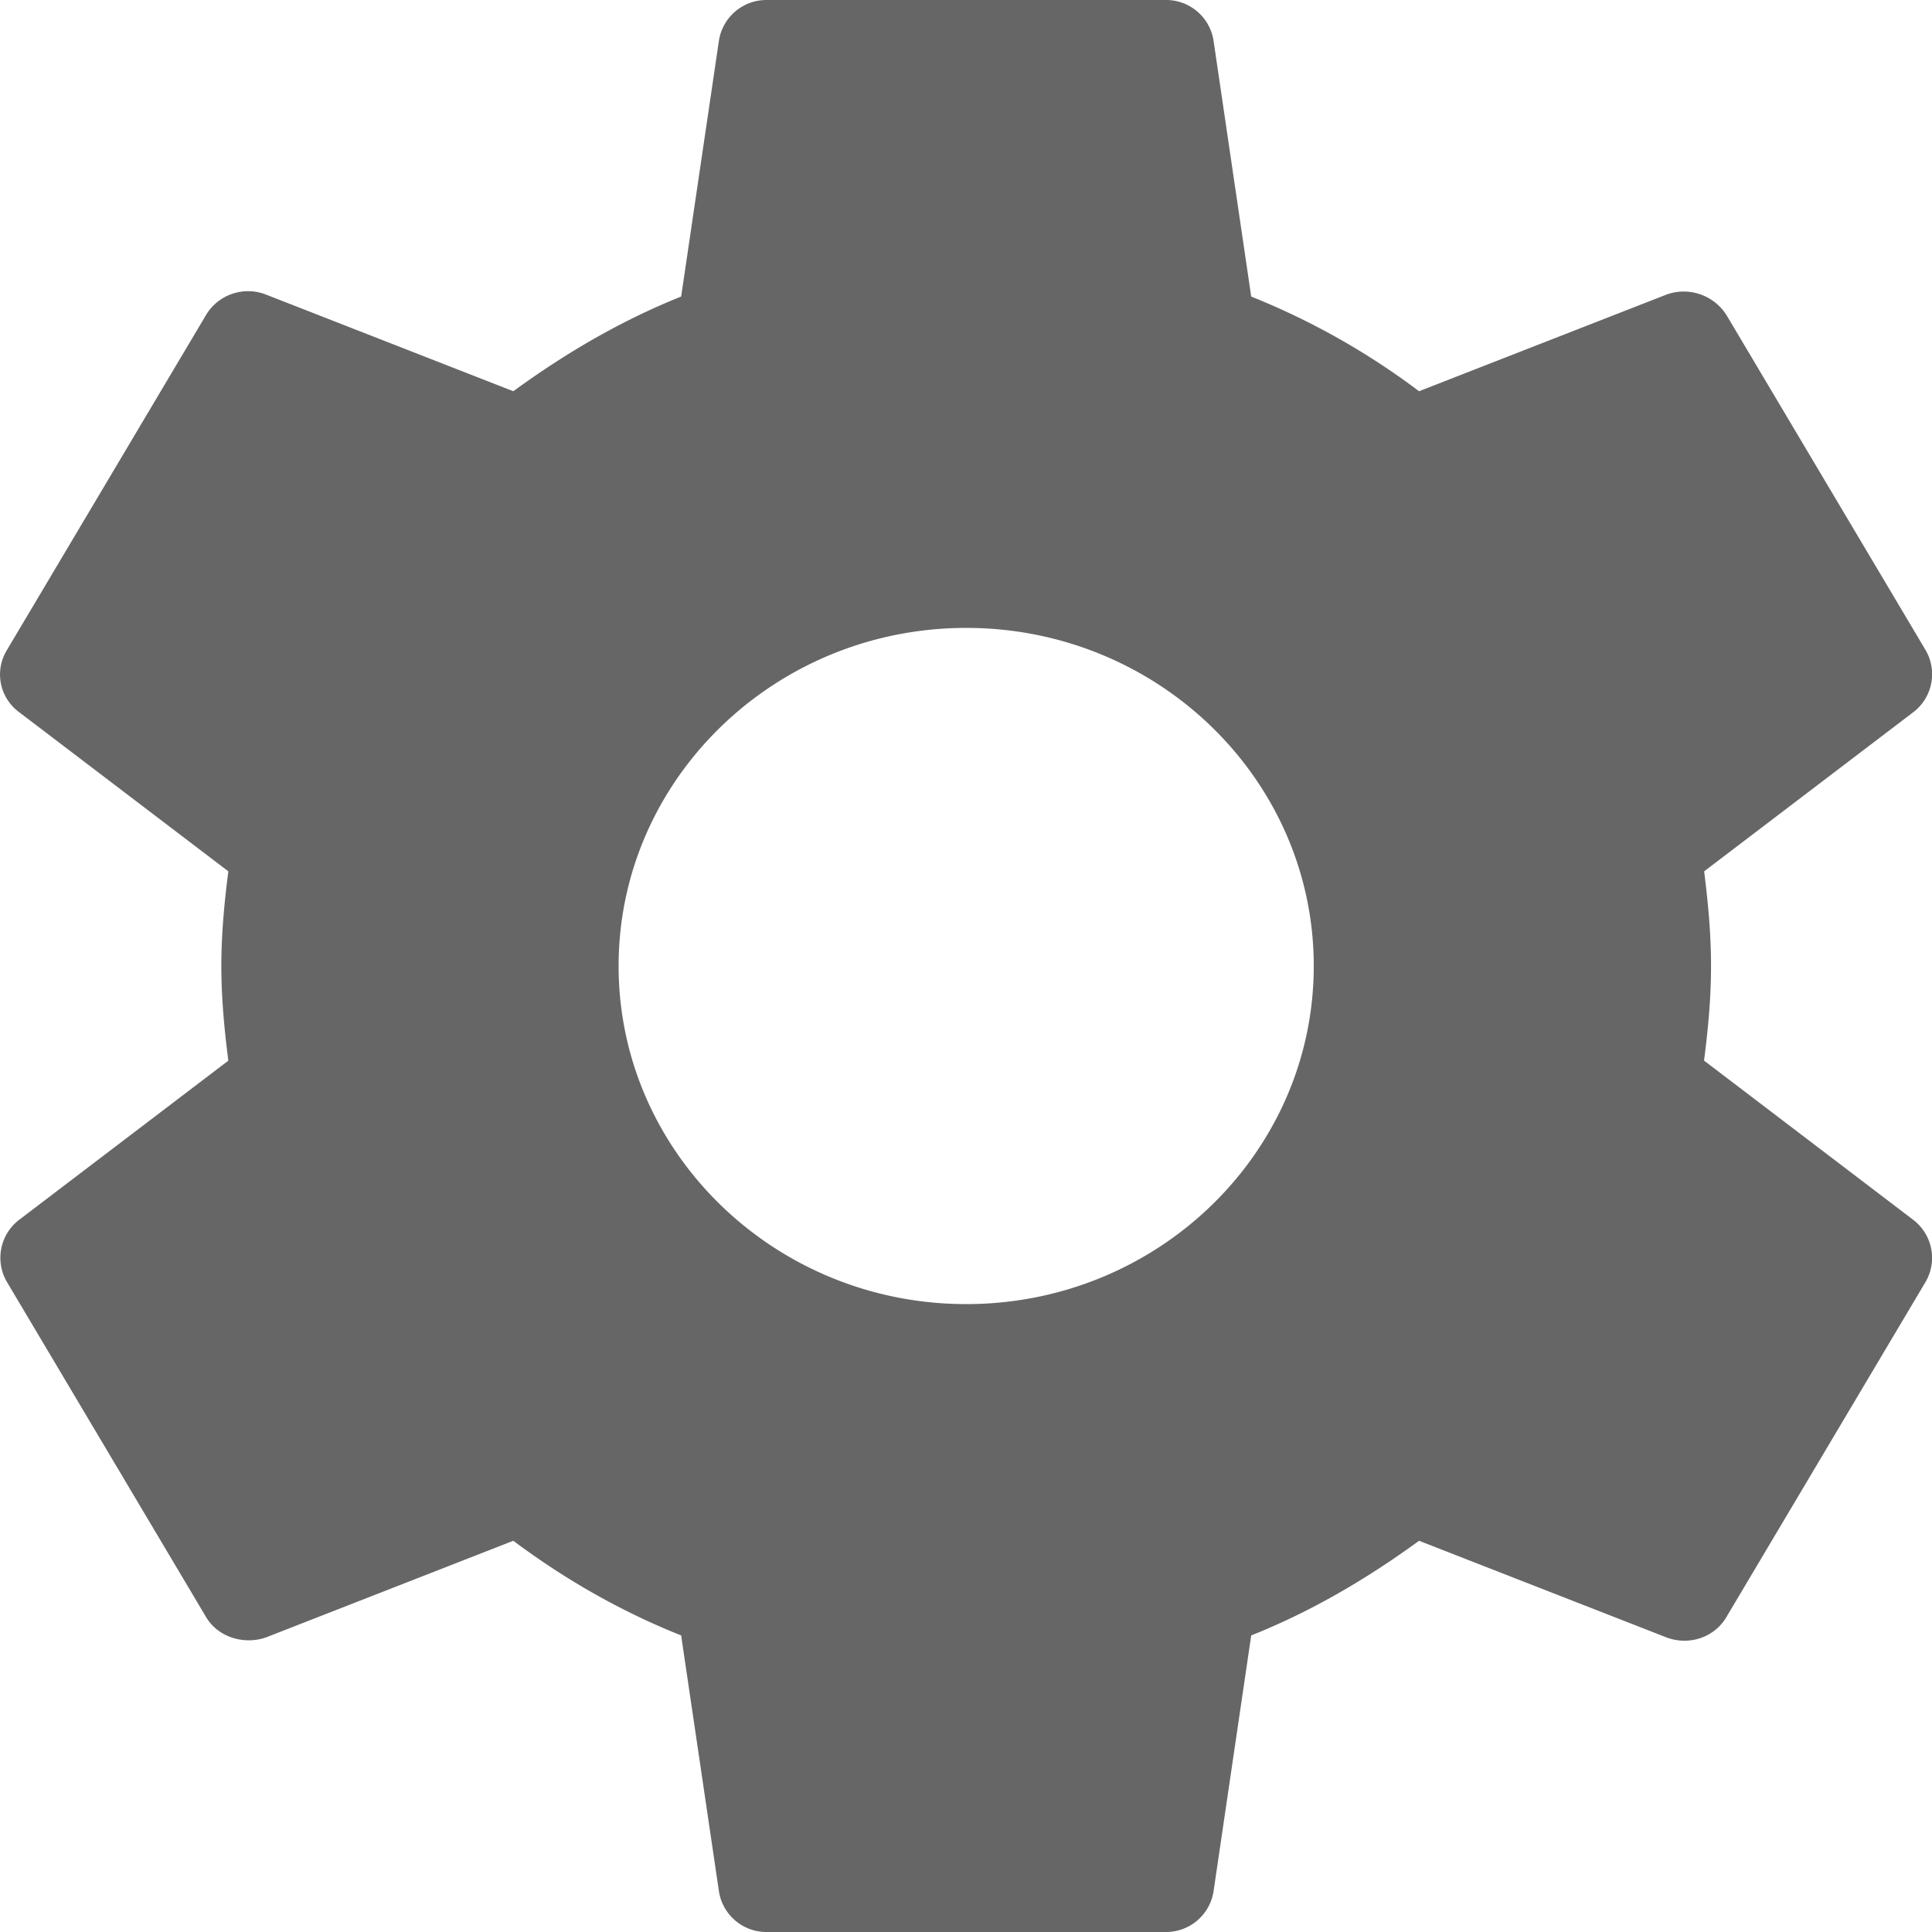 <svg xmlns="http://www.w3.org/2000/svg" width="16" height="16" viewBox="0 0 16 16">
    <path fill="#666" fill-rule="evenodd" d="M8.002 10.8c-1.587 0-2.879-1.256-2.879-2.8 0-1.544 1.292-2.8 2.879-2.8S10.88 6.456 10.88 8c0 1.544-1.29 2.8-2.878 2.8zm6.11-2.016c.033-.256.058-.512.058-.784s-.025-.528-.057-.784l1.735-1.32a.396.396 0 0 0 .099-.512l-1.645-2.768a.419.419 0 0 0-.502-.176l-2.048.8a6.052 6.052 0 0 0-1.39-.784L10.05.336A.398.398 0 0 0 9.647 0h-3.29a.398.398 0 0 0-.403.336l-.313 2.12c-.501.2-.962.472-1.39.784l-2.047-.8a.406.406 0 0 0-.502.176L.057 5.384a.387.387 0 0 0 .099.512l1.735 1.32c-.033.256-.058.52-.058.784s.025.528.058.784l-1.735 1.32a.396.396 0 0 0-.099.512l1.645 2.768c.099.176.32.24.502.176l2.047-.8c.428.32.889.584 1.39.784l.313 2.12a.398.398 0 0 0 .403.336h3.29a.398.398 0 0 0 .403-.336l.312-2.12c.502-.2.962-.472 1.39-.784l2.048.8c.19.072.403 0 .502-.176l1.645-2.768a.396.396 0 0 0-.1-.512l-1.734-1.32z"/>
</svg>
